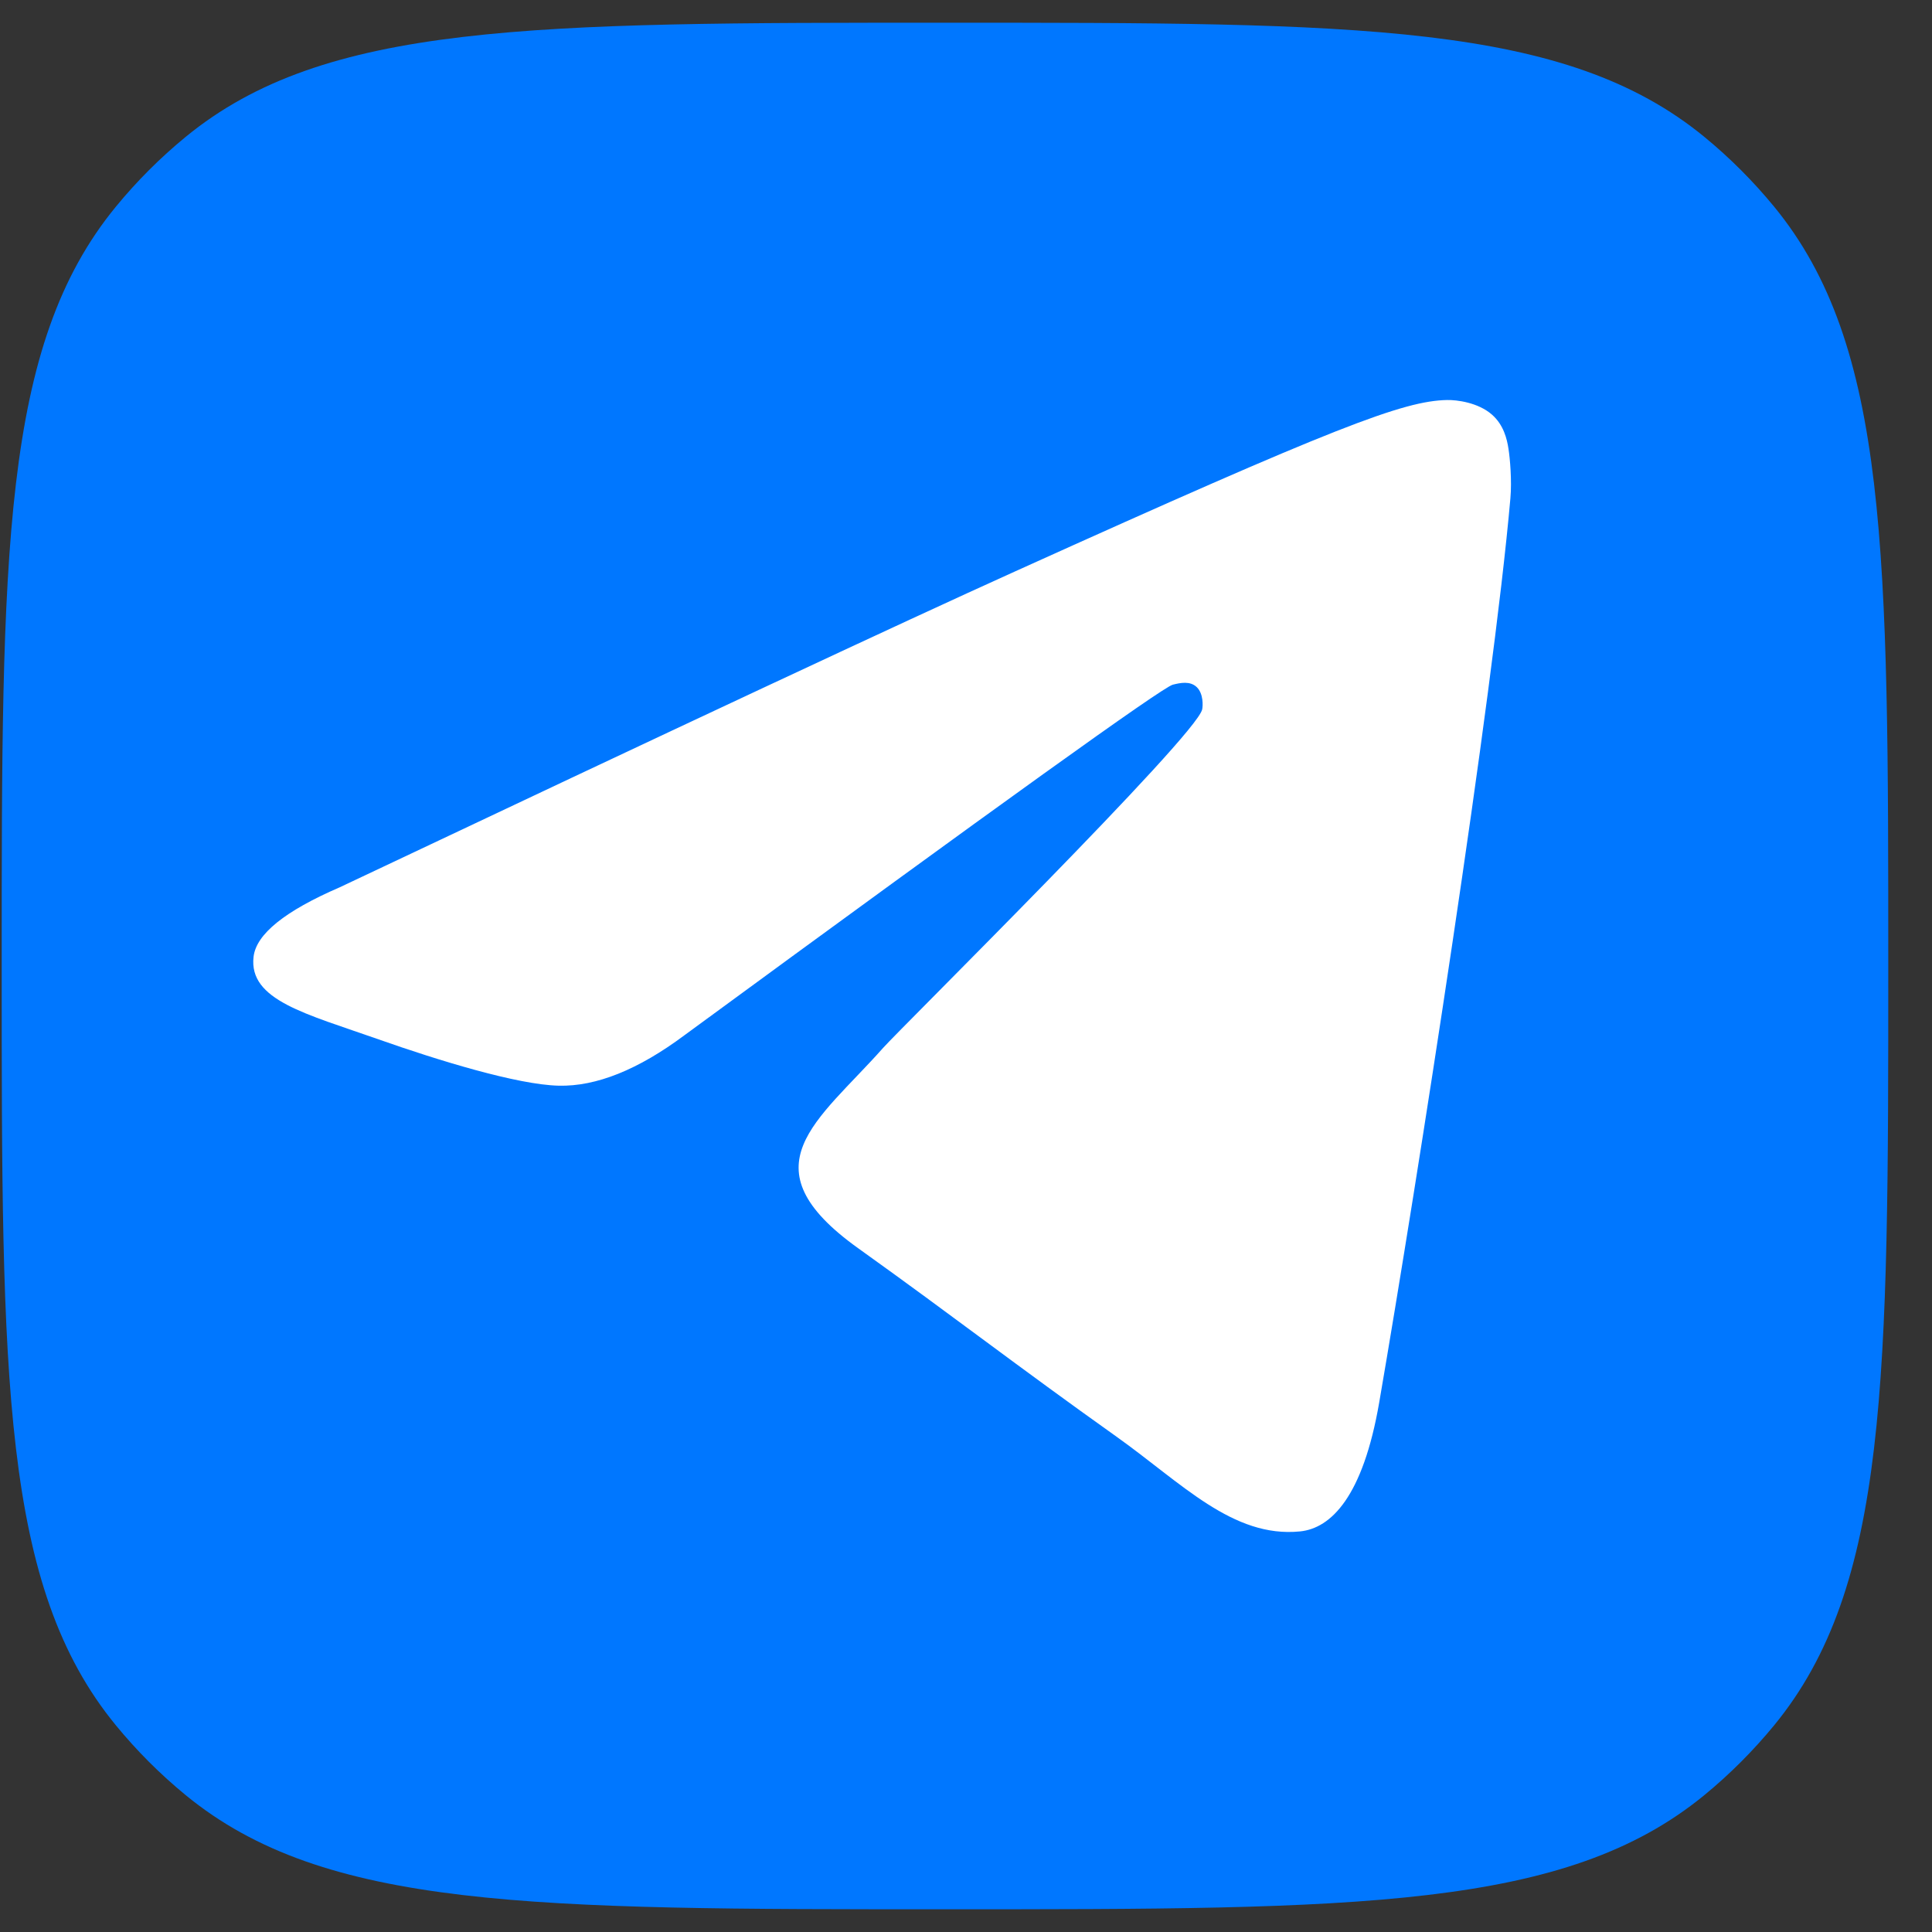 <svg width="41" height="41" viewBox="0 0 41 41" fill="none" xmlns="http://www.w3.org/2000/svg">
<rect x="0" y="0" width="41" height="41" fill="#333333" stroke="none"/>
<path d="M0.036 20.5C0.036 11.725 0.036 7.338 2.46 4.385C2.903 3.845 3.399 3.349 3.94 2.905C6.893 0.482 11.28 0.482 20.054 0.482C28.829 0.482 33.216 0.482 36.169 2.905C36.71 3.349 37.205 3.845 37.649 4.385C40.072 7.338 40.072 11.725 40.072 20.5C40.072 29.274 40.072 33.662 37.649 36.615C37.205 37.155 36.71 37.651 36.169 38.095C33.216 40.518 28.829 40.518 20.054 40.518C11.28 40.518 6.893 40.518 3.94 38.095C3.399 37.651 2.903 37.155 2.46 36.615C0.036 33.662 0.036 29.274 0.036 20.5Z" fill="#0077FF"/>
<path fill-rule="evenodd" clip-rule="evenodd" d="M7.209 18.83C14.374 15.44 19.152 13.205 21.542 12.126C28.367 9.042 29.786 8.507 30.71 8.489C30.913 8.485 31.368 8.54 31.663 8.8C31.911 9.019 31.98 9.315 32.012 9.522C32.045 9.73 32.086 10.203 32.053 10.573C31.683 14.793 30.083 25.035 29.269 29.762C28.924 31.763 28.246 32.433 27.589 32.499C26.162 32.642 25.078 31.474 23.696 30.49C21.533 28.951 20.311 27.992 18.211 26.489C15.785 24.753 17.358 23.798 18.741 22.238C19.102 21.83 25.391 15.618 25.512 15.055C25.528 14.985 25.542 14.722 25.398 14.583C25.255 14.444 25.042 14.492 24.889 14.53C24.672 14.583 21.217 17.064 14.523 21.971C13.542 22.702 12.653 23.059 11.857 23.04C10.98 23.02 9.292 22.501 8.037 22.058C6.498 21.515 5.274 21.228 5.381 20.305C5.436 19.824 6.046 19.333 7.209 18.83Z" fill="white"/>
</svg>
